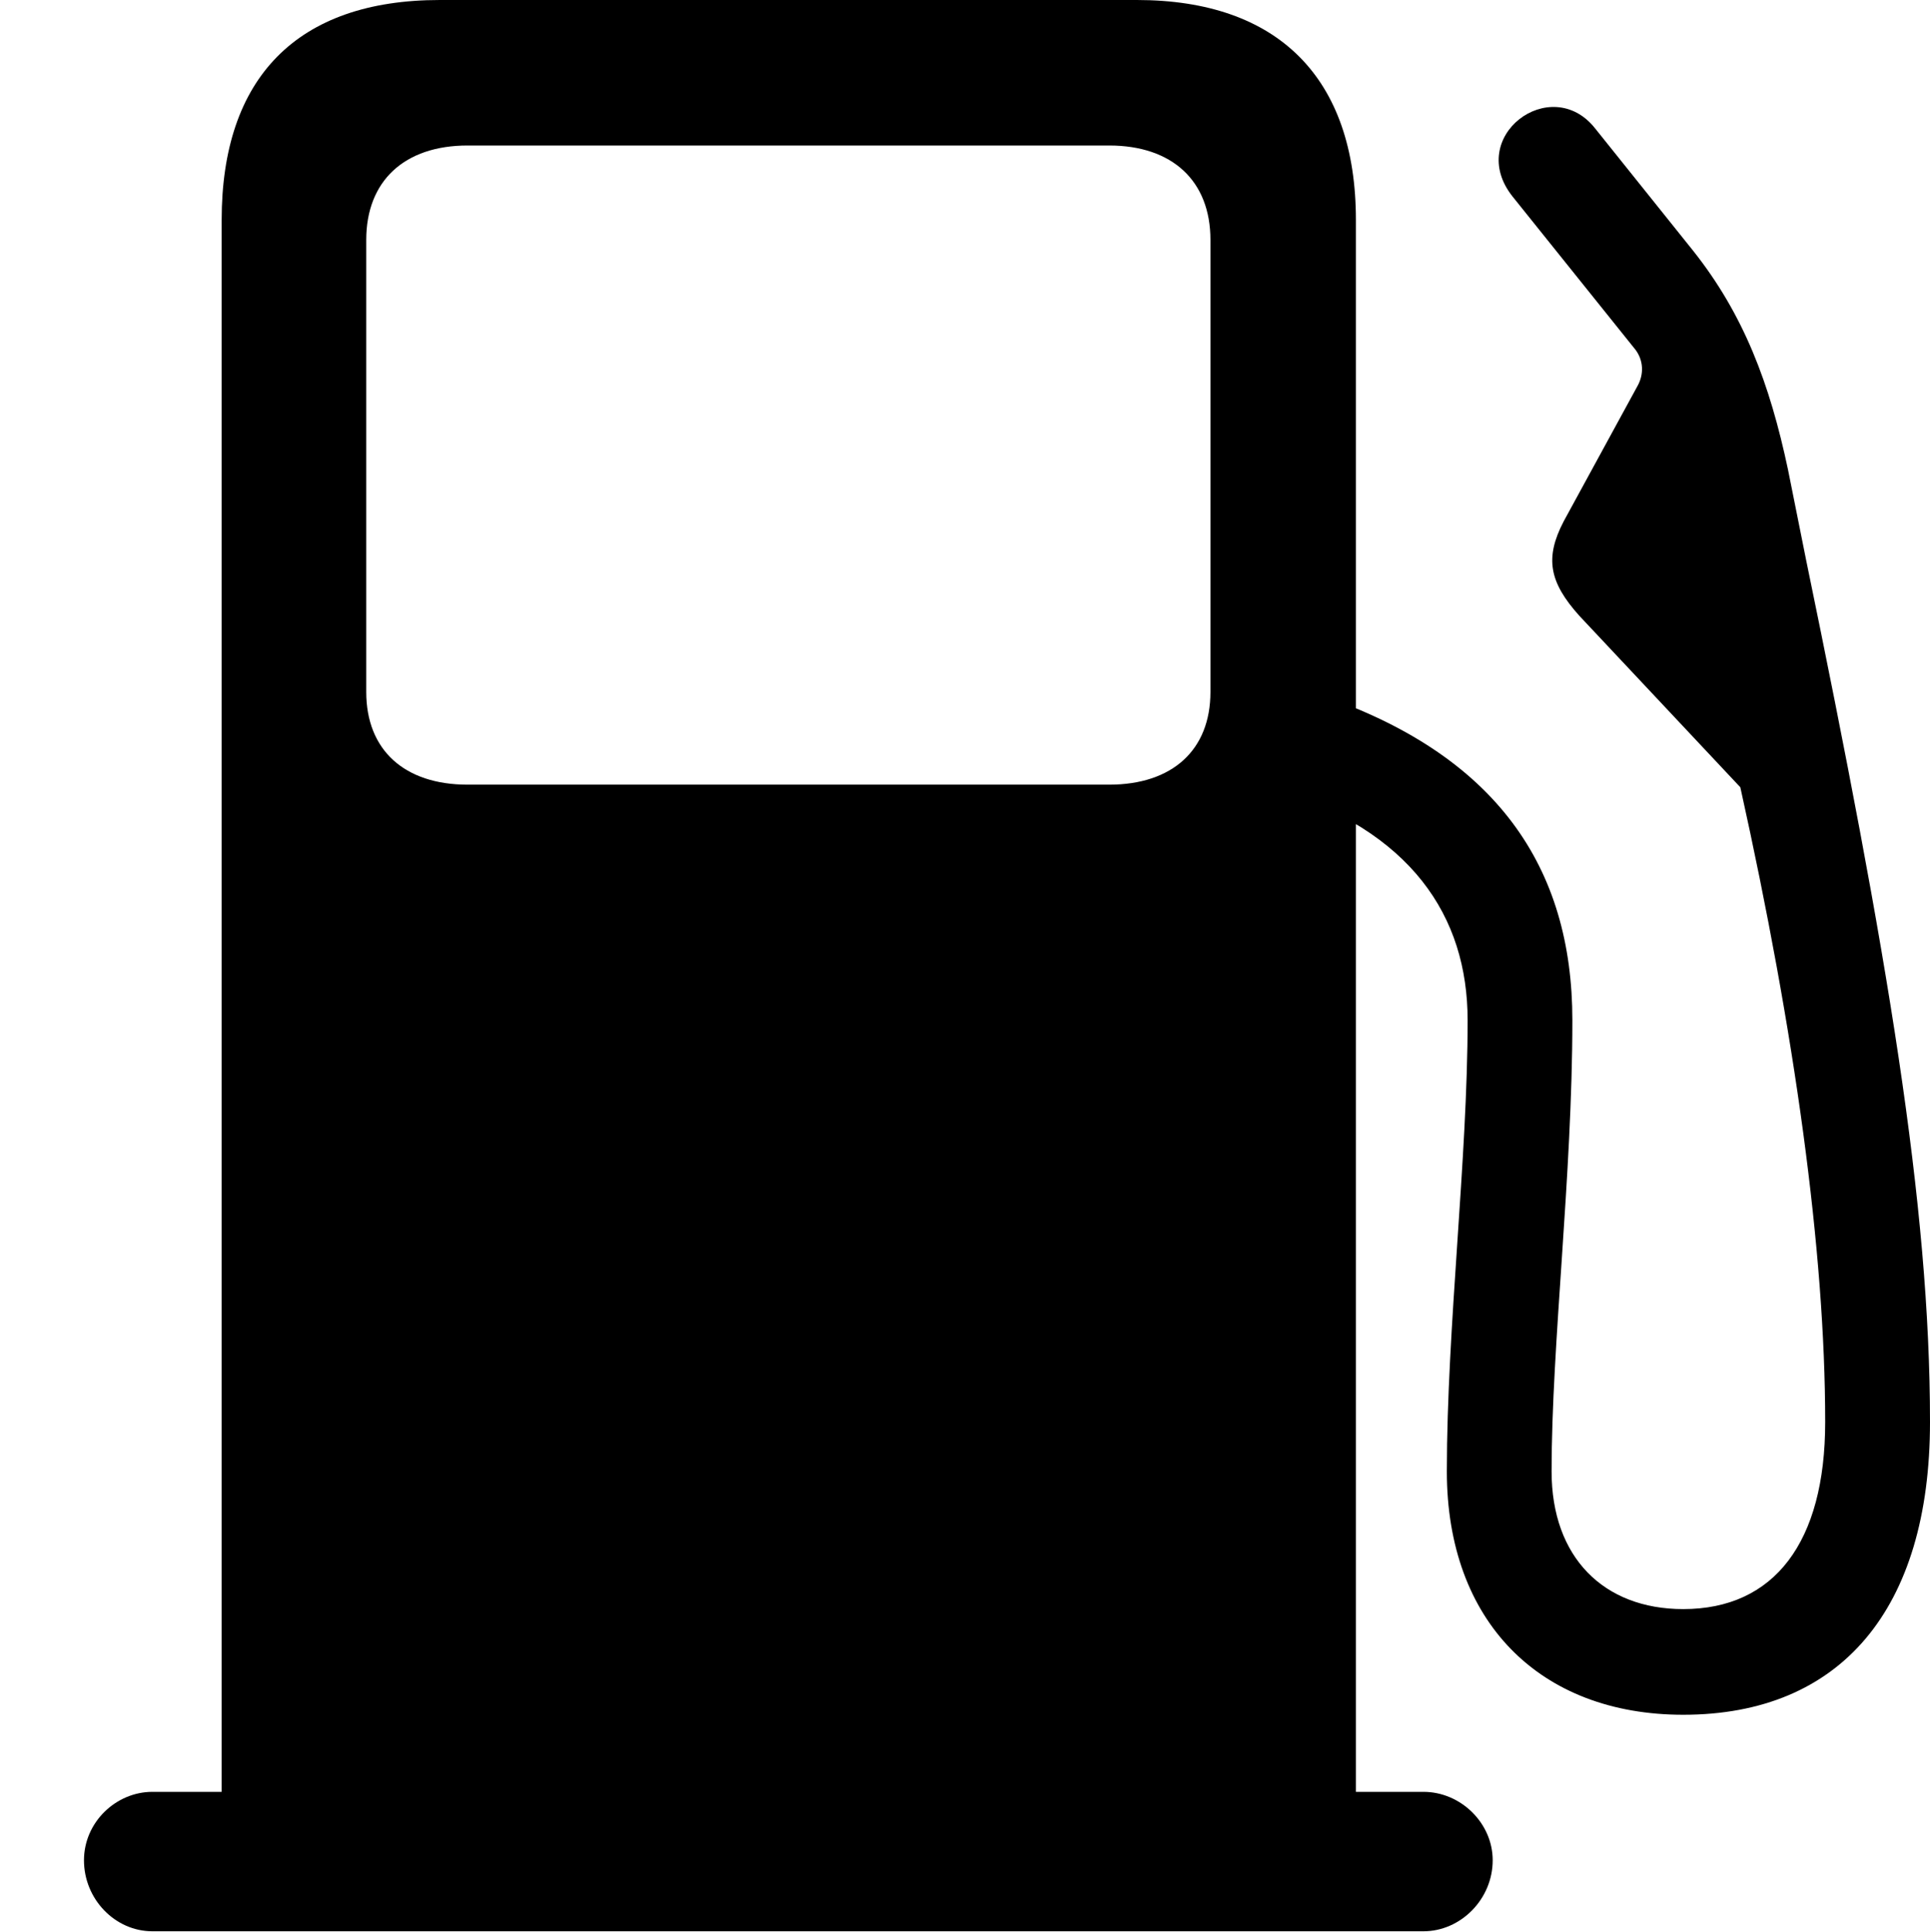 <svg version="1.1" xmlns="http://www.w3.org/2000/svg" xmlns:xlink="http://www.w3.org/1999/xlink" viewBox="0 0 30.475 30.502">
 <g>
  
  <path d="M21.41 29.463L21.41 3.473C21.41 1.23 20.18 0 17.951 0L6.945 0C4.689 0 3.5 1.23 3.5 3.473L3.5 29.463ZM7.383 12.387C6.385 12.387 5.783 11.84 5.783 10.924L5.783 3.787C5.783 2.857 6.385 2.297 7.383 2.297L17.514 2.297C18.512 2.297 19.113 2.857 19.113 3.787L19.113 10.924C19.113 11.84 18.512 12.387 17.514 12.387ZM1.326 29.367C1.326 29.982 1.818 30.488 2.406 30.488L22.477 30.488C23.064 30.488 23.57 29.982 23.57 29.367C23.57 28.779 23.064 28.287 22.477 28.287L2.406 28.287C1.832 28.287 1.326 28.766 1.326 29.367ZM26.578 27.07C29.066 27.07 30.475 25.402 30.475 22.449C30.475 19.018 29.805 15.066 28.52 8.846L28.232 7.41C27.945 6.057 27.535 4.963 26.729 3.951L25.184 2.023C24.486 1.148 23.133 2.16 23.885 3.104L25.826 5.523C25.949 5.688 25.963 5.906 25.854 6.098L24.691 8.23C24.391 8.805 24.459 9.188 24.938 9.721L27.48 12.428C28.342 16.311 28.82 19.756 28.82 22.449C28.82 24.35 28.014 25.402 26.578 25.402C25.32 25.402 24.5 24.582 24.5 23.229C24.5 21.219 24.828 18.553 24.828 16.105C24.828 13.713 23.652 11.895 20.754 10.938L20.098 12.441C22.285 13.111 23.174 14.465 23.174 16.105C23.174 18.293 22.846 20.959 22.846 23.229C22.846 25.594 24.309 27.07 26.578 27.07Z" style="fill:hsl(0 0 0/0.85)"></path>
 </g>
</svg>